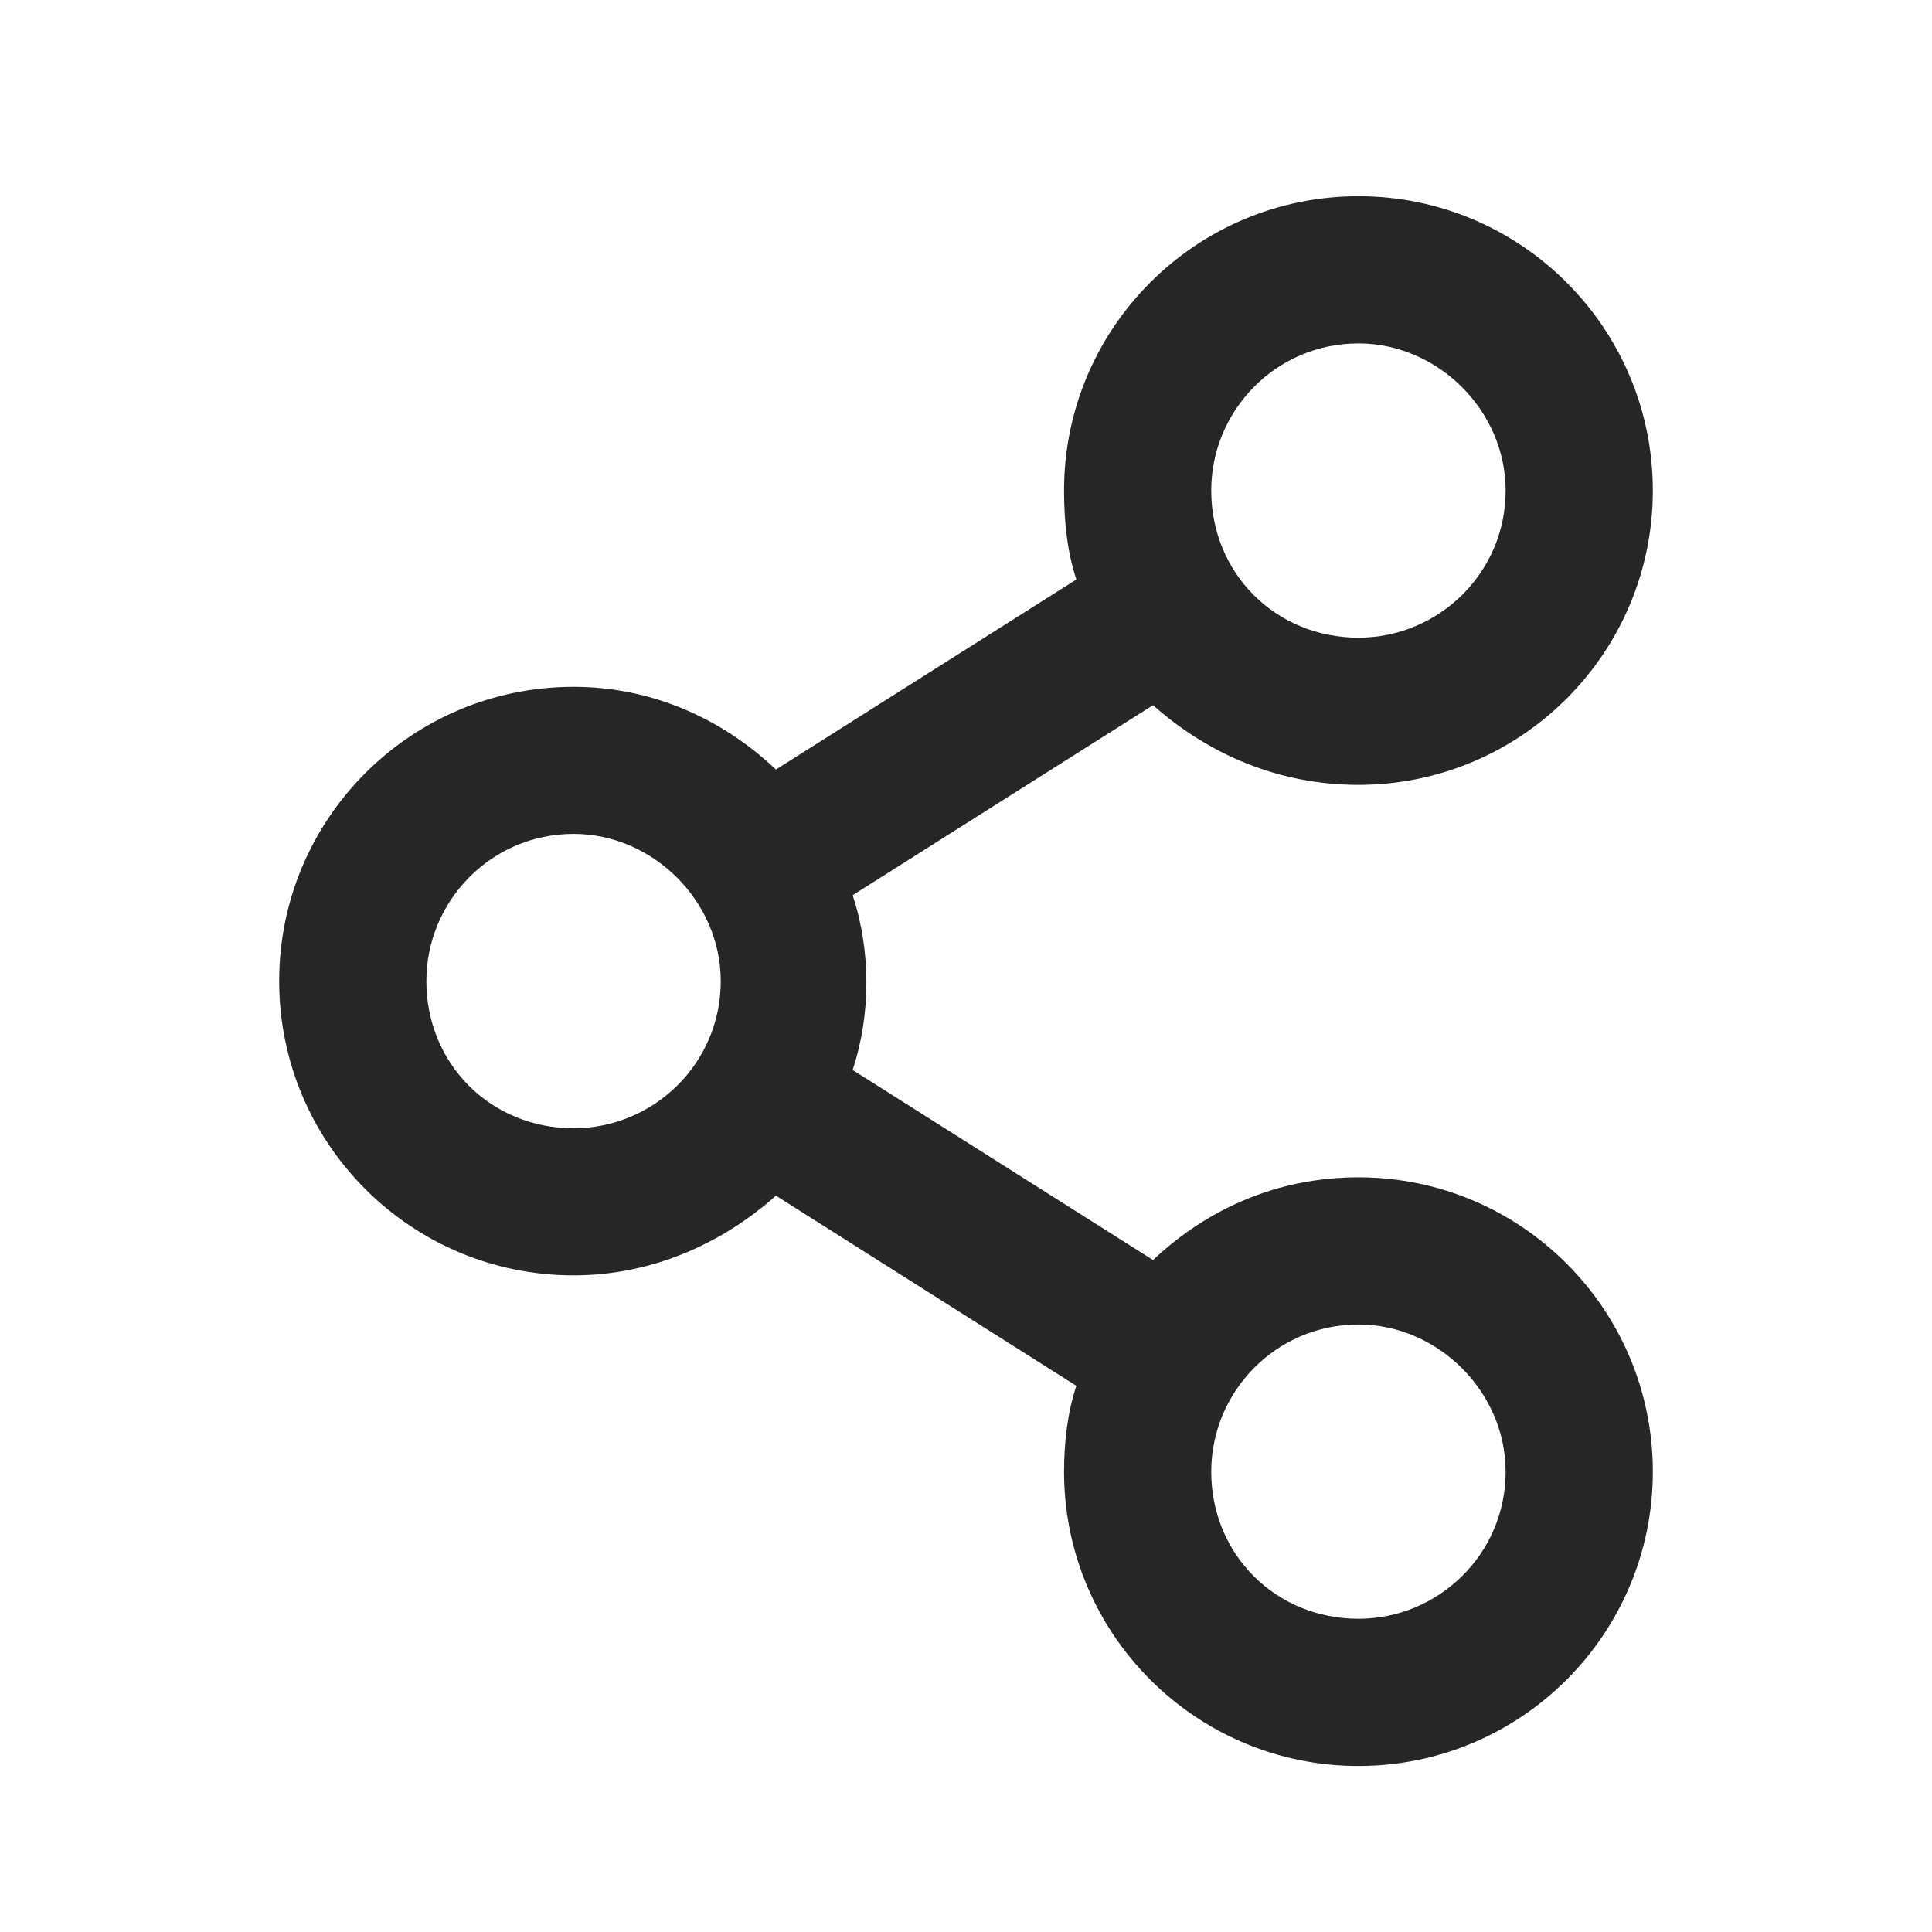 <svg width="16" height="16" viewBox="0 0 16 16" fill="none" xmlns="http://www.w3.org/2000/svg">
<path d="M11.25 9.75C10.59 9.75 10.006 10.004 9.549 10.435L7.061 8.861C7.213 8.404 7.213 7.871 7.061 7.414L9.549 5.84C10.006 6.246 10.59 6.5 11.25 6.5C12.596 6.5 13.688 5.408 13.688 4.062C13.688 2.717 12.596 1.625 11.25 1.625C9.904 1.625 8.812 2.717 8.812 4.062C8.812 4.316 8.838 4.57 8.914 4.799L6.426 6.373C5.969 5.941 5.385 5.688 4.75 5.688C3.404 5.688 2.312 6.779 2.312 8.125C2.312 9.471 3.404 10.562 4.75 10.562C5.385 10.562 5.969 10.309 6.426 9.902L8.914 11.477C8.838 11.705 8.812 11.959 8.812 12.188C8.812 13.533 9.904 14.625 11.25 14.625C12.596 14.625 13.688 13.533 13.688 12.188C13.688 10.842 12.596 9.75 11.25 9.75ZM11.25 2.844C11.91 2.844 12.469 3.402 12.469 4.062C12.469 4.748 11.91 5.281 11.25 5.281C10.565 5.281 10.031 4.748 10.031 4.062C10.031 3.402 10.565 2.844 11.25 2.844ZM4.75 9.344C4.064 9.344 3.531 8.811 3.531 8.125C3.531 7.465 4.064 6.906 4.75 6.906C5.41 6.906 5.969 7.465 5.969 8.125C5.969 8.811 5.41 9.344 4.75 9.344ZM11.25 13.406C10.565 13.406 10.031 12.873 10.031 12.188C10.031 11.527 10.565 10.969 11.25 10.969C11.91 10.969 12.469 11.527 12.469 12.188C12.469 12.873 11.91 13.406 11.25 13.406Z" fill="currentColor" fill-opacity="0.85"/>
</svg>

